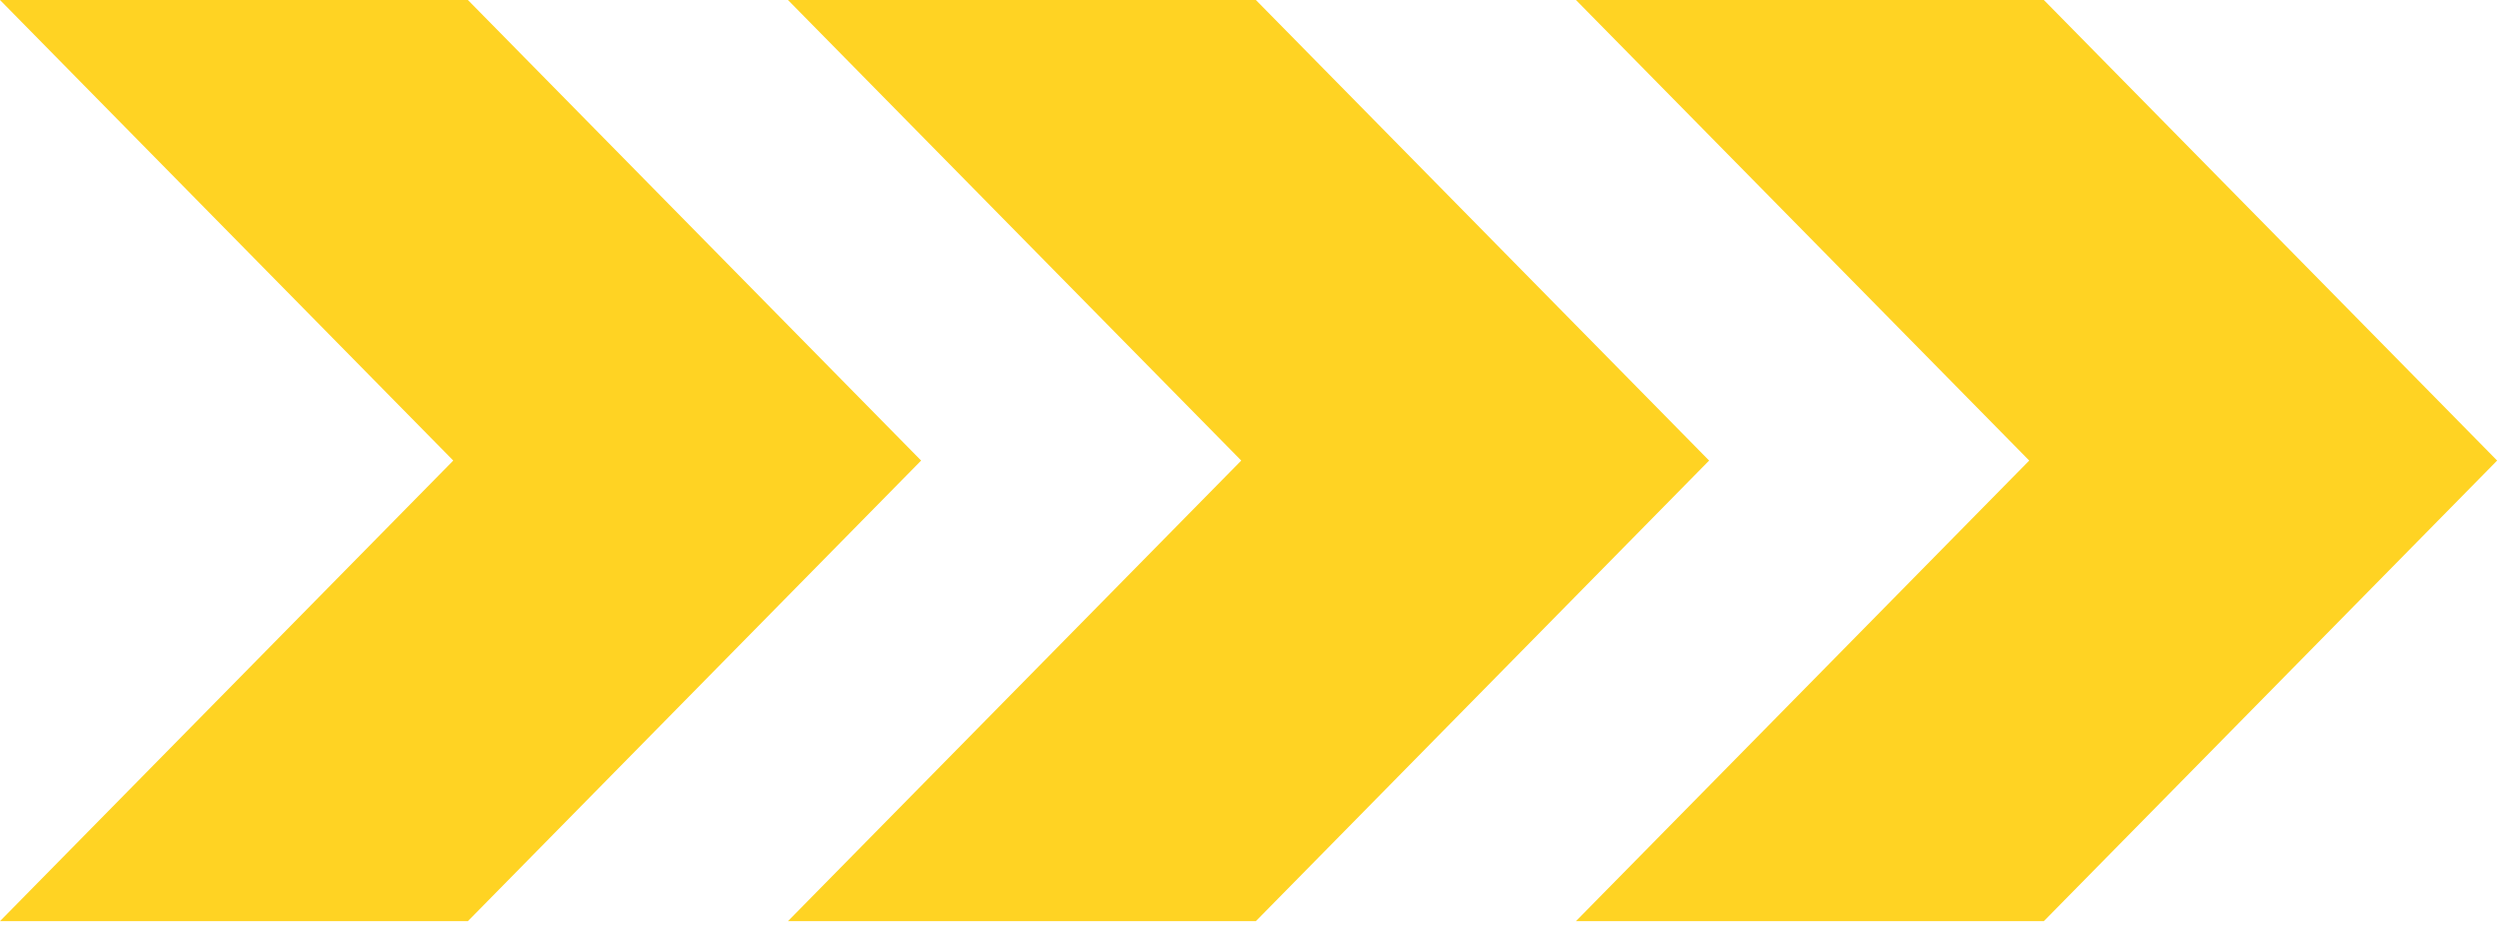 <svg width="497" height="184" viewBox="0 0 497 184" fill="none" xmlns="http://www.w3.org/2000/svg">
<g style="mix-blend-mode:multiply">
<path d="M0 183.12L90.11 91.56L0 0H93.02L183.12 91.56L93.02 183.12H0Z" fill="#FFD323"/>
<path d="M156.65 183.12L246.76 91.56L156.65 0H249.67L339.77 91.56L249.67 183.12H156.65Z" fill="#FFD323"/>
<path d="M313.3 183.12L403.41 91.56L313.3 0H406.32L496.43 91.56L406.32 183.12H313.3Z" fill="#FFD323"/>
</g>
</svg>
